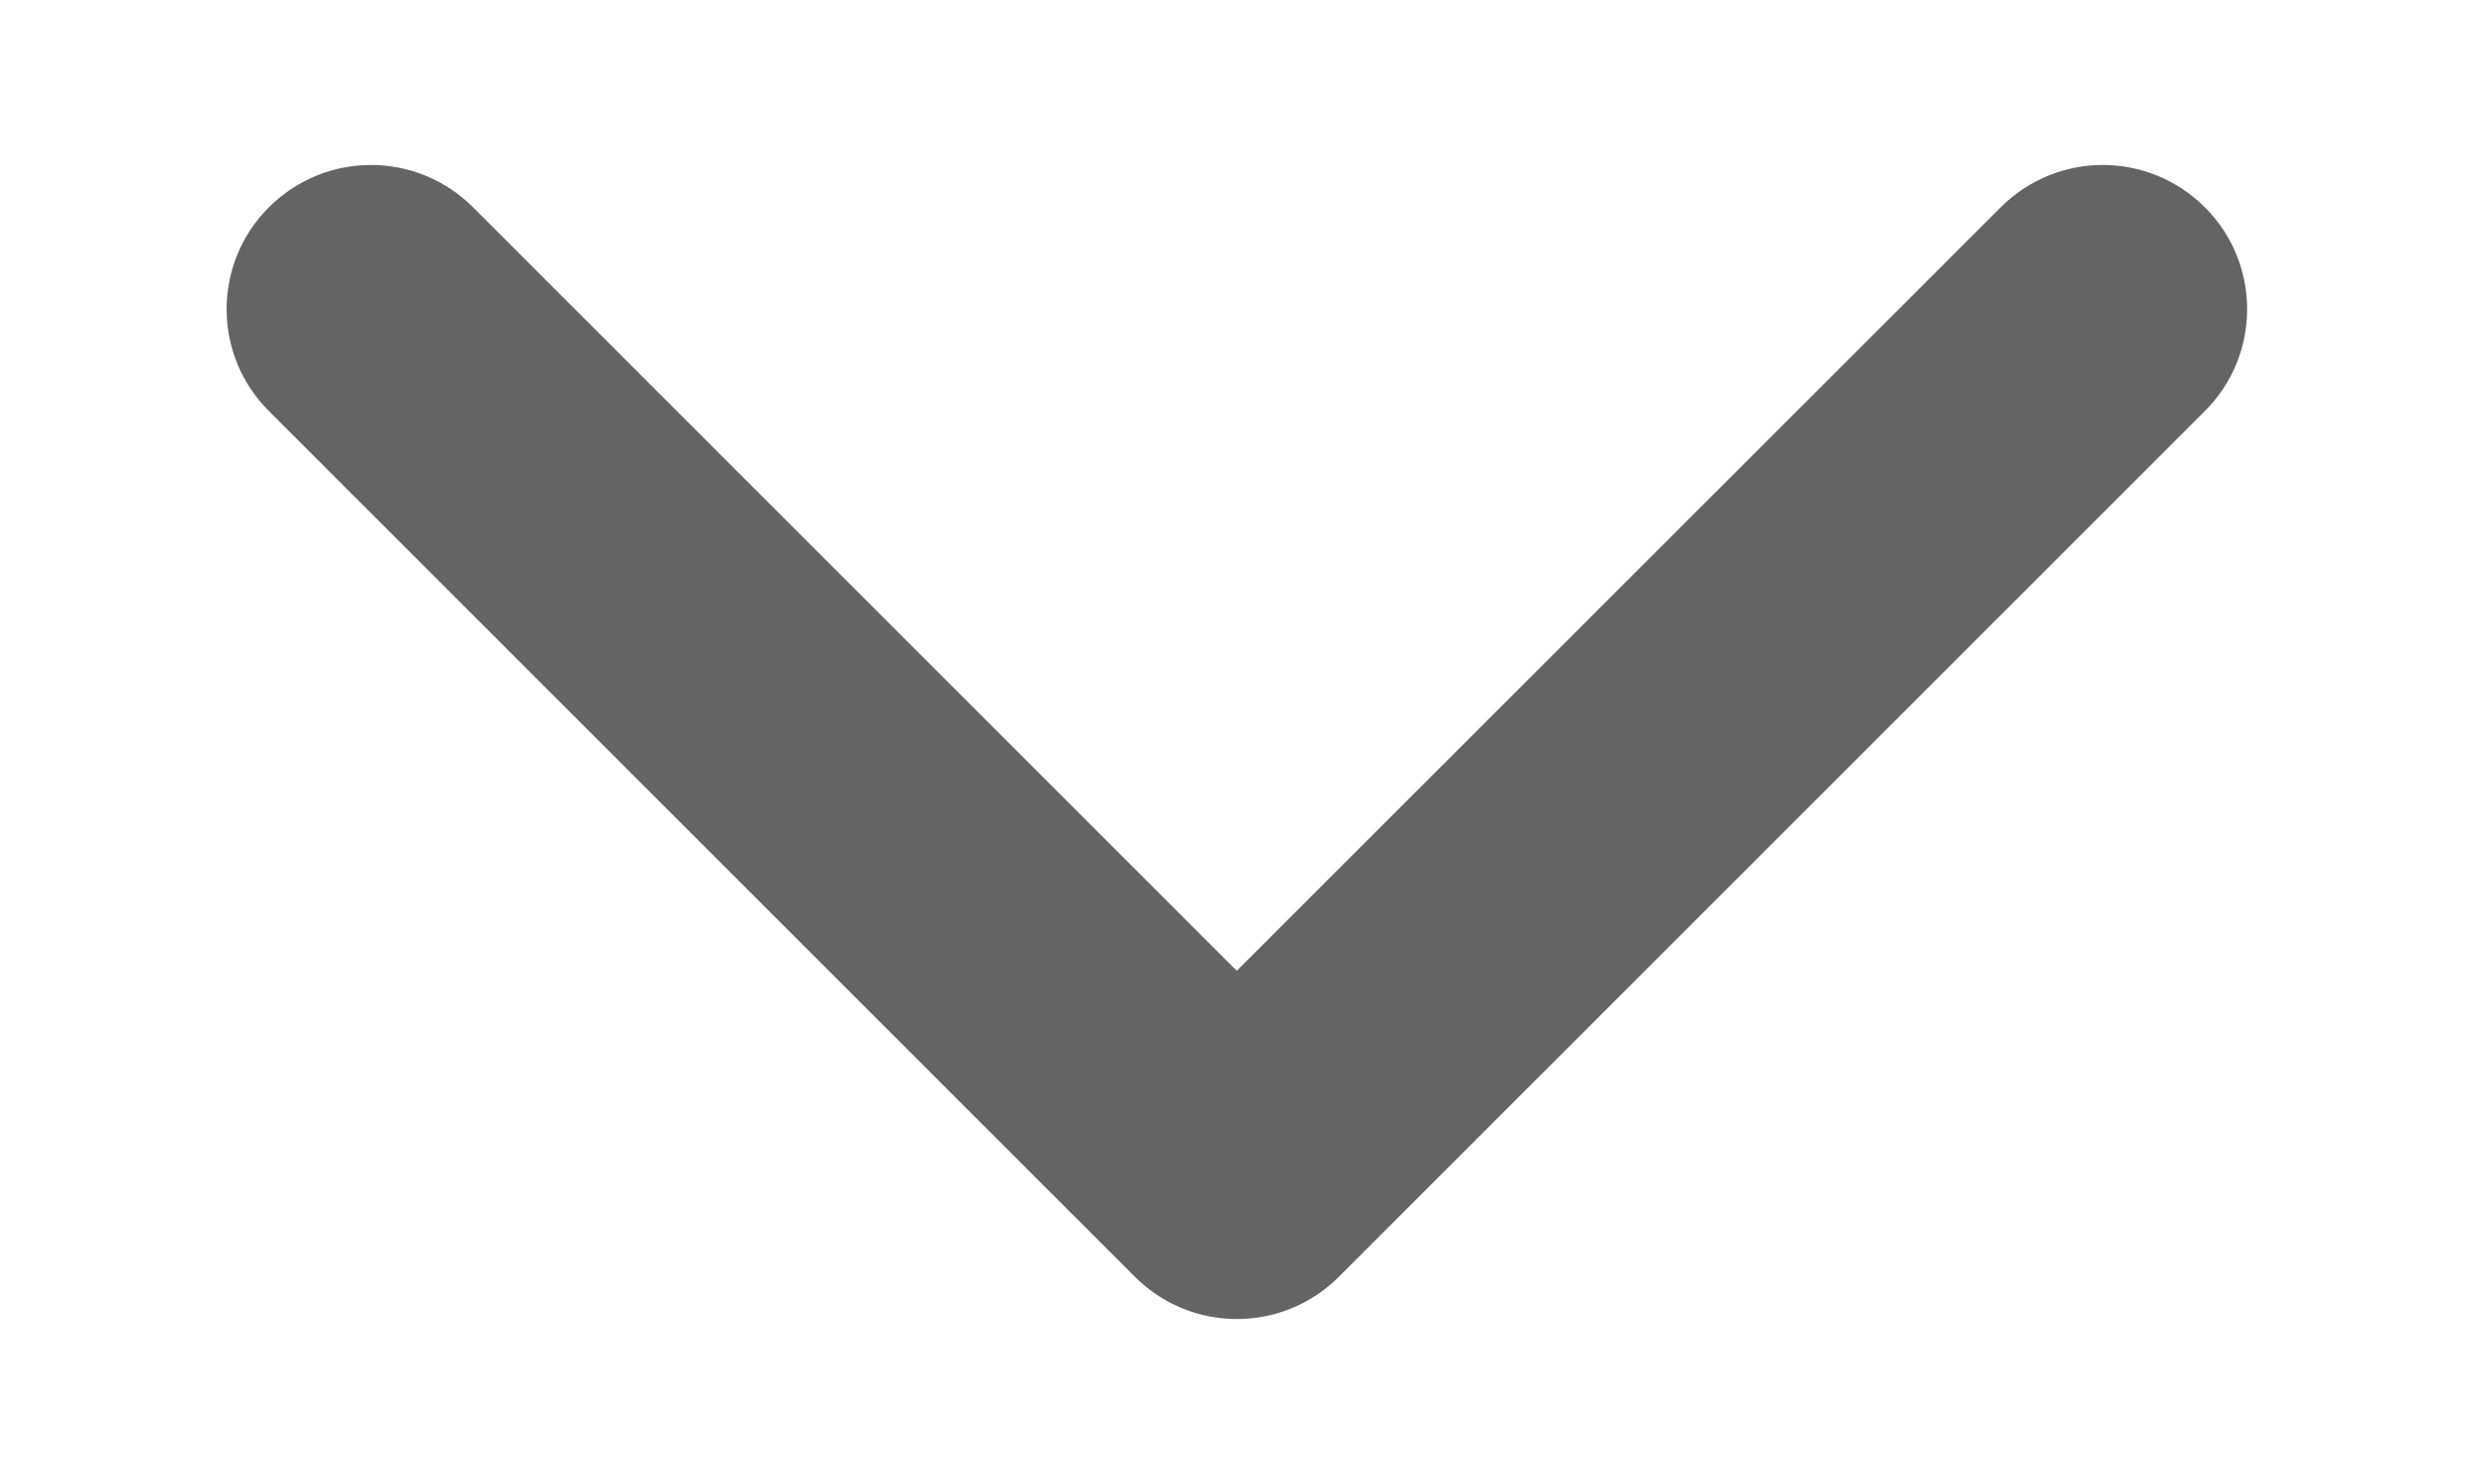 <svg width="10" height="6" viewBox="0 0 10 6" fill="none" xmlns="http://www.w3.org/2000/svg">
    <path d="M4.999 3.925L1.912 0.838C1.684 0.61 1.315 0.61 1.087 0.838C0.859 1.065 0.859 1.435 1.087 1.662L4.587 5.162C4.815 5.39 5.184 5.39 5.412 5.162L8.912 1.662C9.14 1.435 9.14 1.065 8.912 0.838C8.684 0.61 8.315 0.61 8.087 0.838L4.999 3.925Z" fill="#646464"/>
    <mask id="mask0_1690_2682" style="mask-type:luminance" maskUnits="userSpaceOnUse" x="0" y="0" width="10" height="6">
        <path d="M4.999 3.925L1.912 0.838C1.684 0.61 1.315 0.61 1.087 0.838C0.859 1.065 0.859 1.435 1.087 1.662L4.587 5.162C4.815 5.39 5.184 5.39 5.412 5.162L8.912 1.662C9.14 1.435 9.14 1.065 8.912 0.838C8.684 0.61 8.315 0.61 8.087 0.838L4.999 3.925Z" fill="white"/>
    </mask>
    <g mask="url(#mask0_1690_2682)">
    </g>
</svg>
